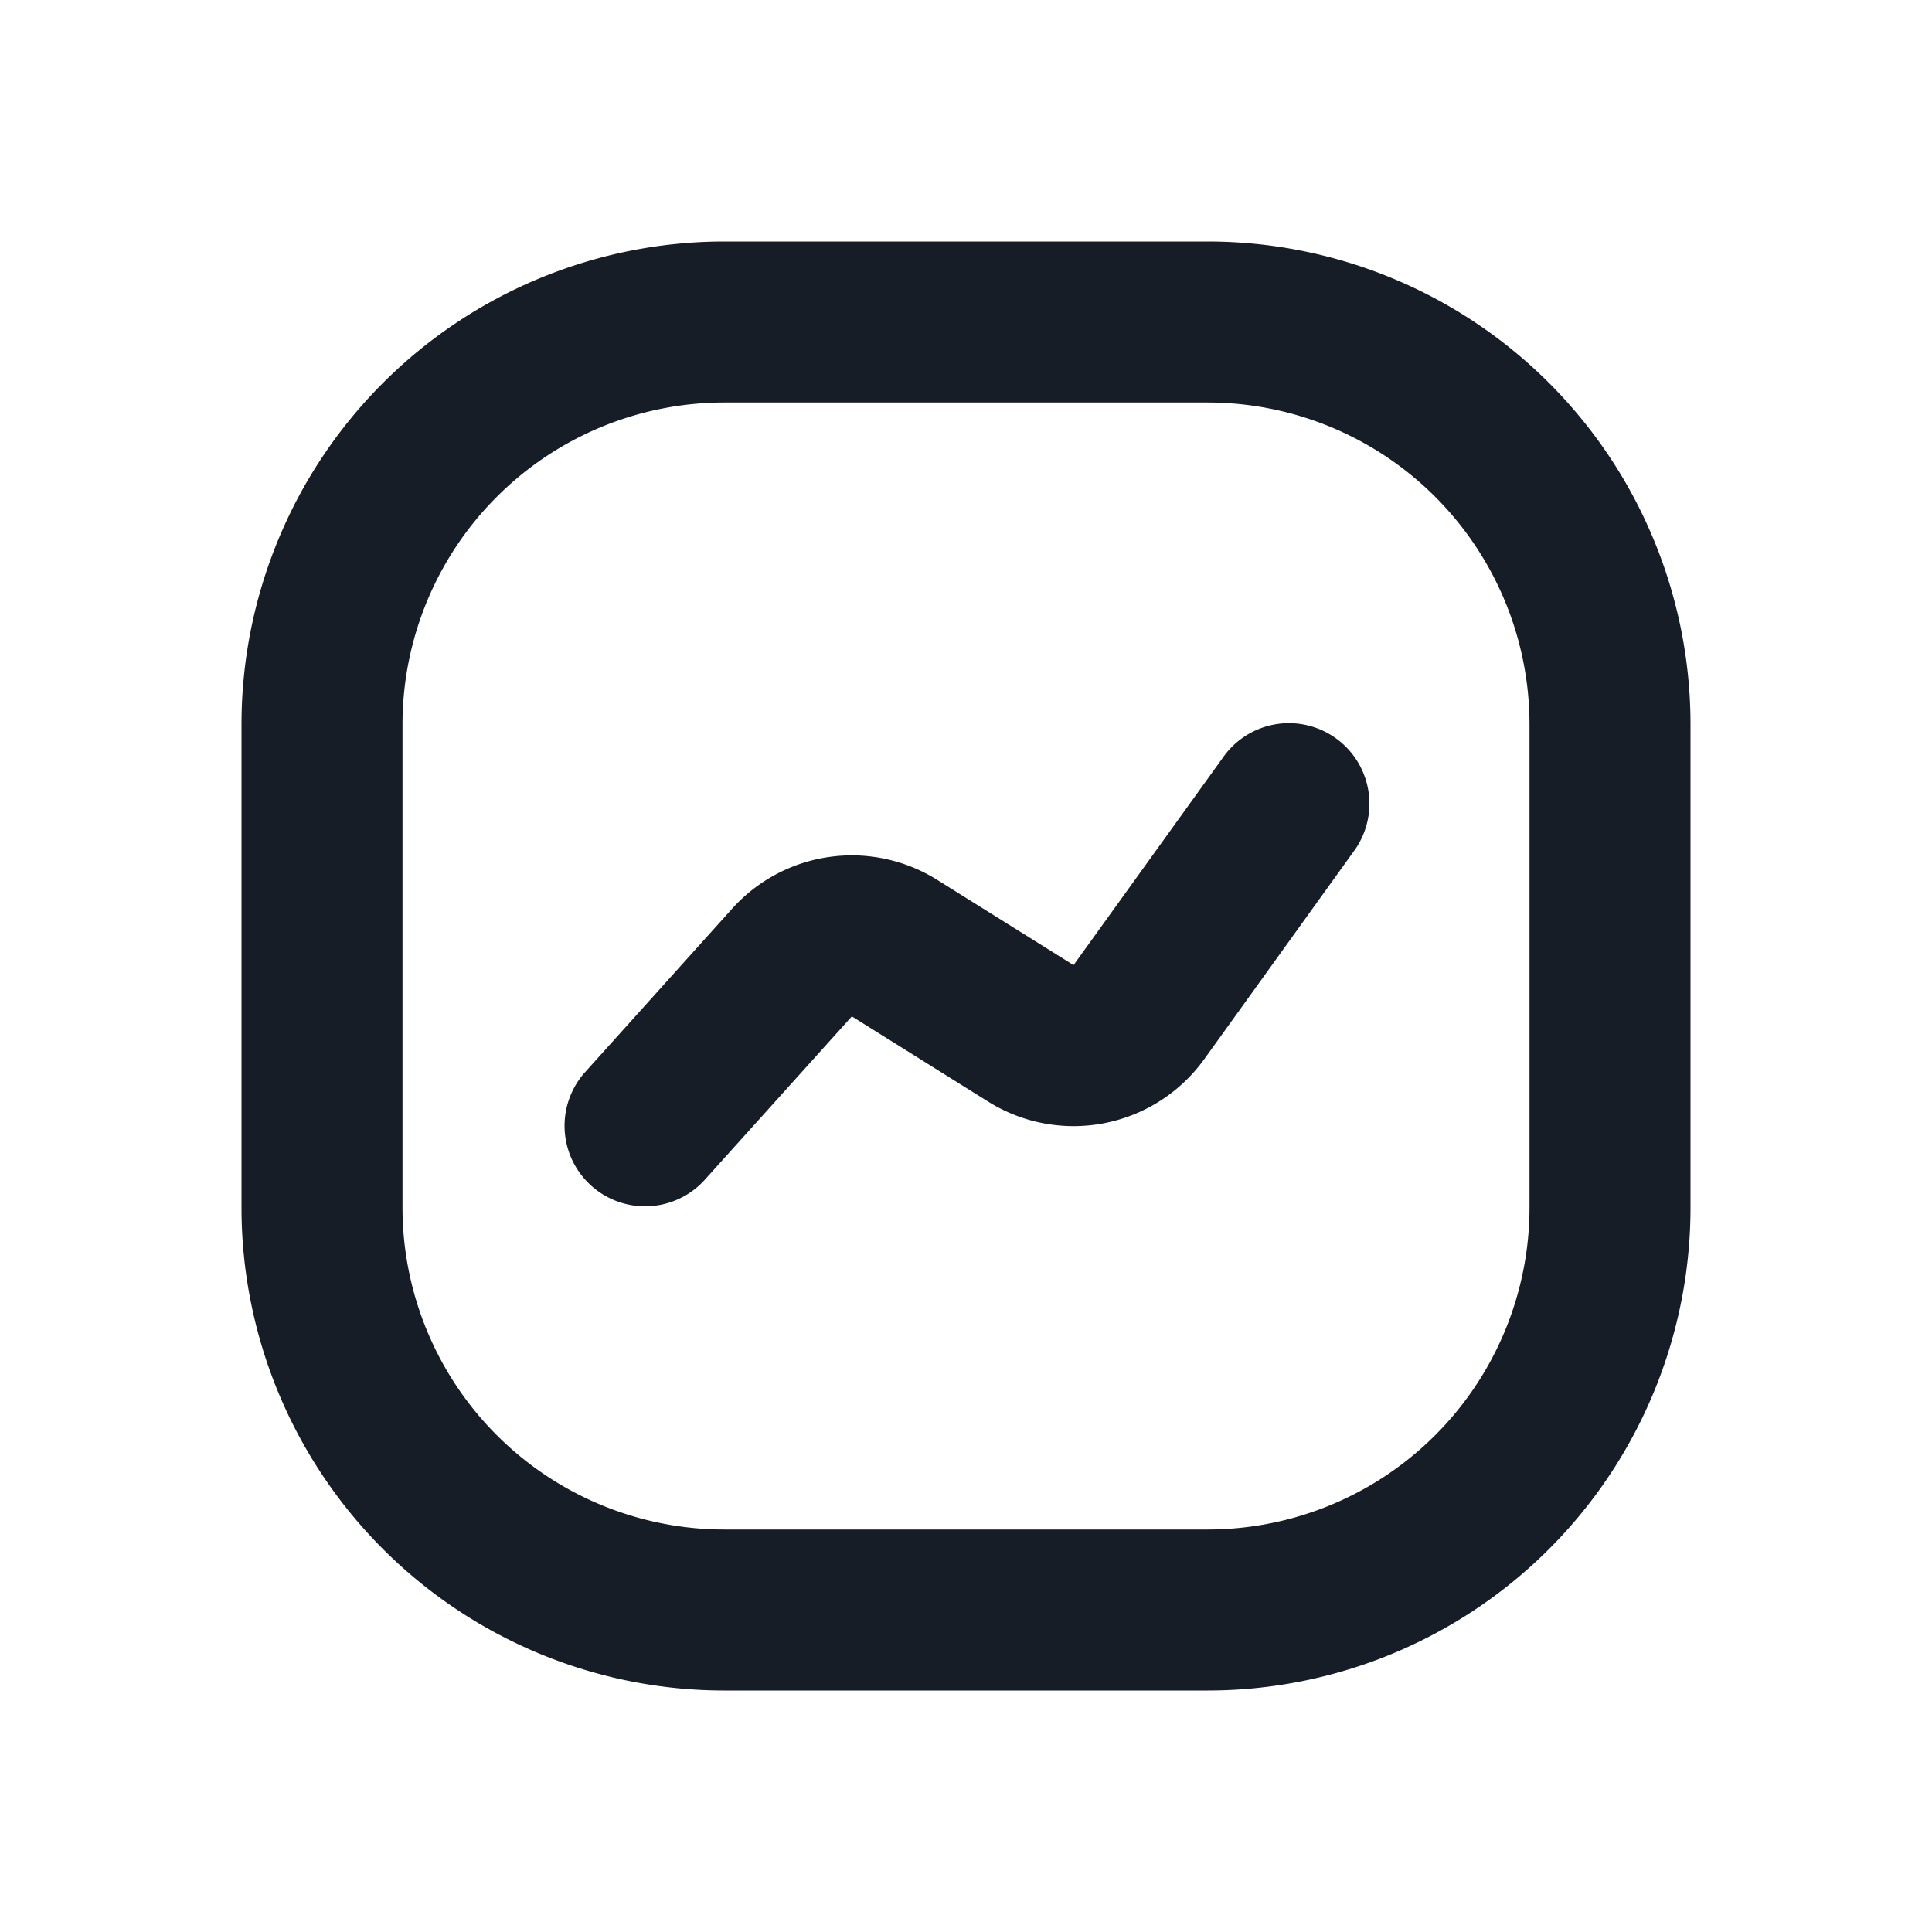 <svg xmlns="http://www.w3.org/2000/svg" width="24" height="24" fill="none" viewBox="0 0 24 24">
  <path fill="#171D26" d="M16.811 10.584a1 1 0 1 0-1.623-1.168l-1.852 2.573-1.694-1.059a2 2 0 0 0-2.547.358l-1.838 2.043a1 1 0 0 0 1.486 1.338l1.839-2.043 1.694 1.059a2 2 0 0 0 2.683-.527l1.852-2.574Z"/>
  <path fill="#171D26" fill-rule="evenodd" d="M3 9a6 6 0 0 1 6-6h6a6 6 0 0 1 6 6v6a6 6 0 0 1-6 6H9a6 6 0 0 1-6-6V9Zm16 0v6a4 4 0 0 1-4 4H9a4 4 0 0 1-4-4V9a4 4 0 0 1 4-4h6a4 4 0 0 1 4 4Z" clip-rule="evenodd"/>
</svg>
